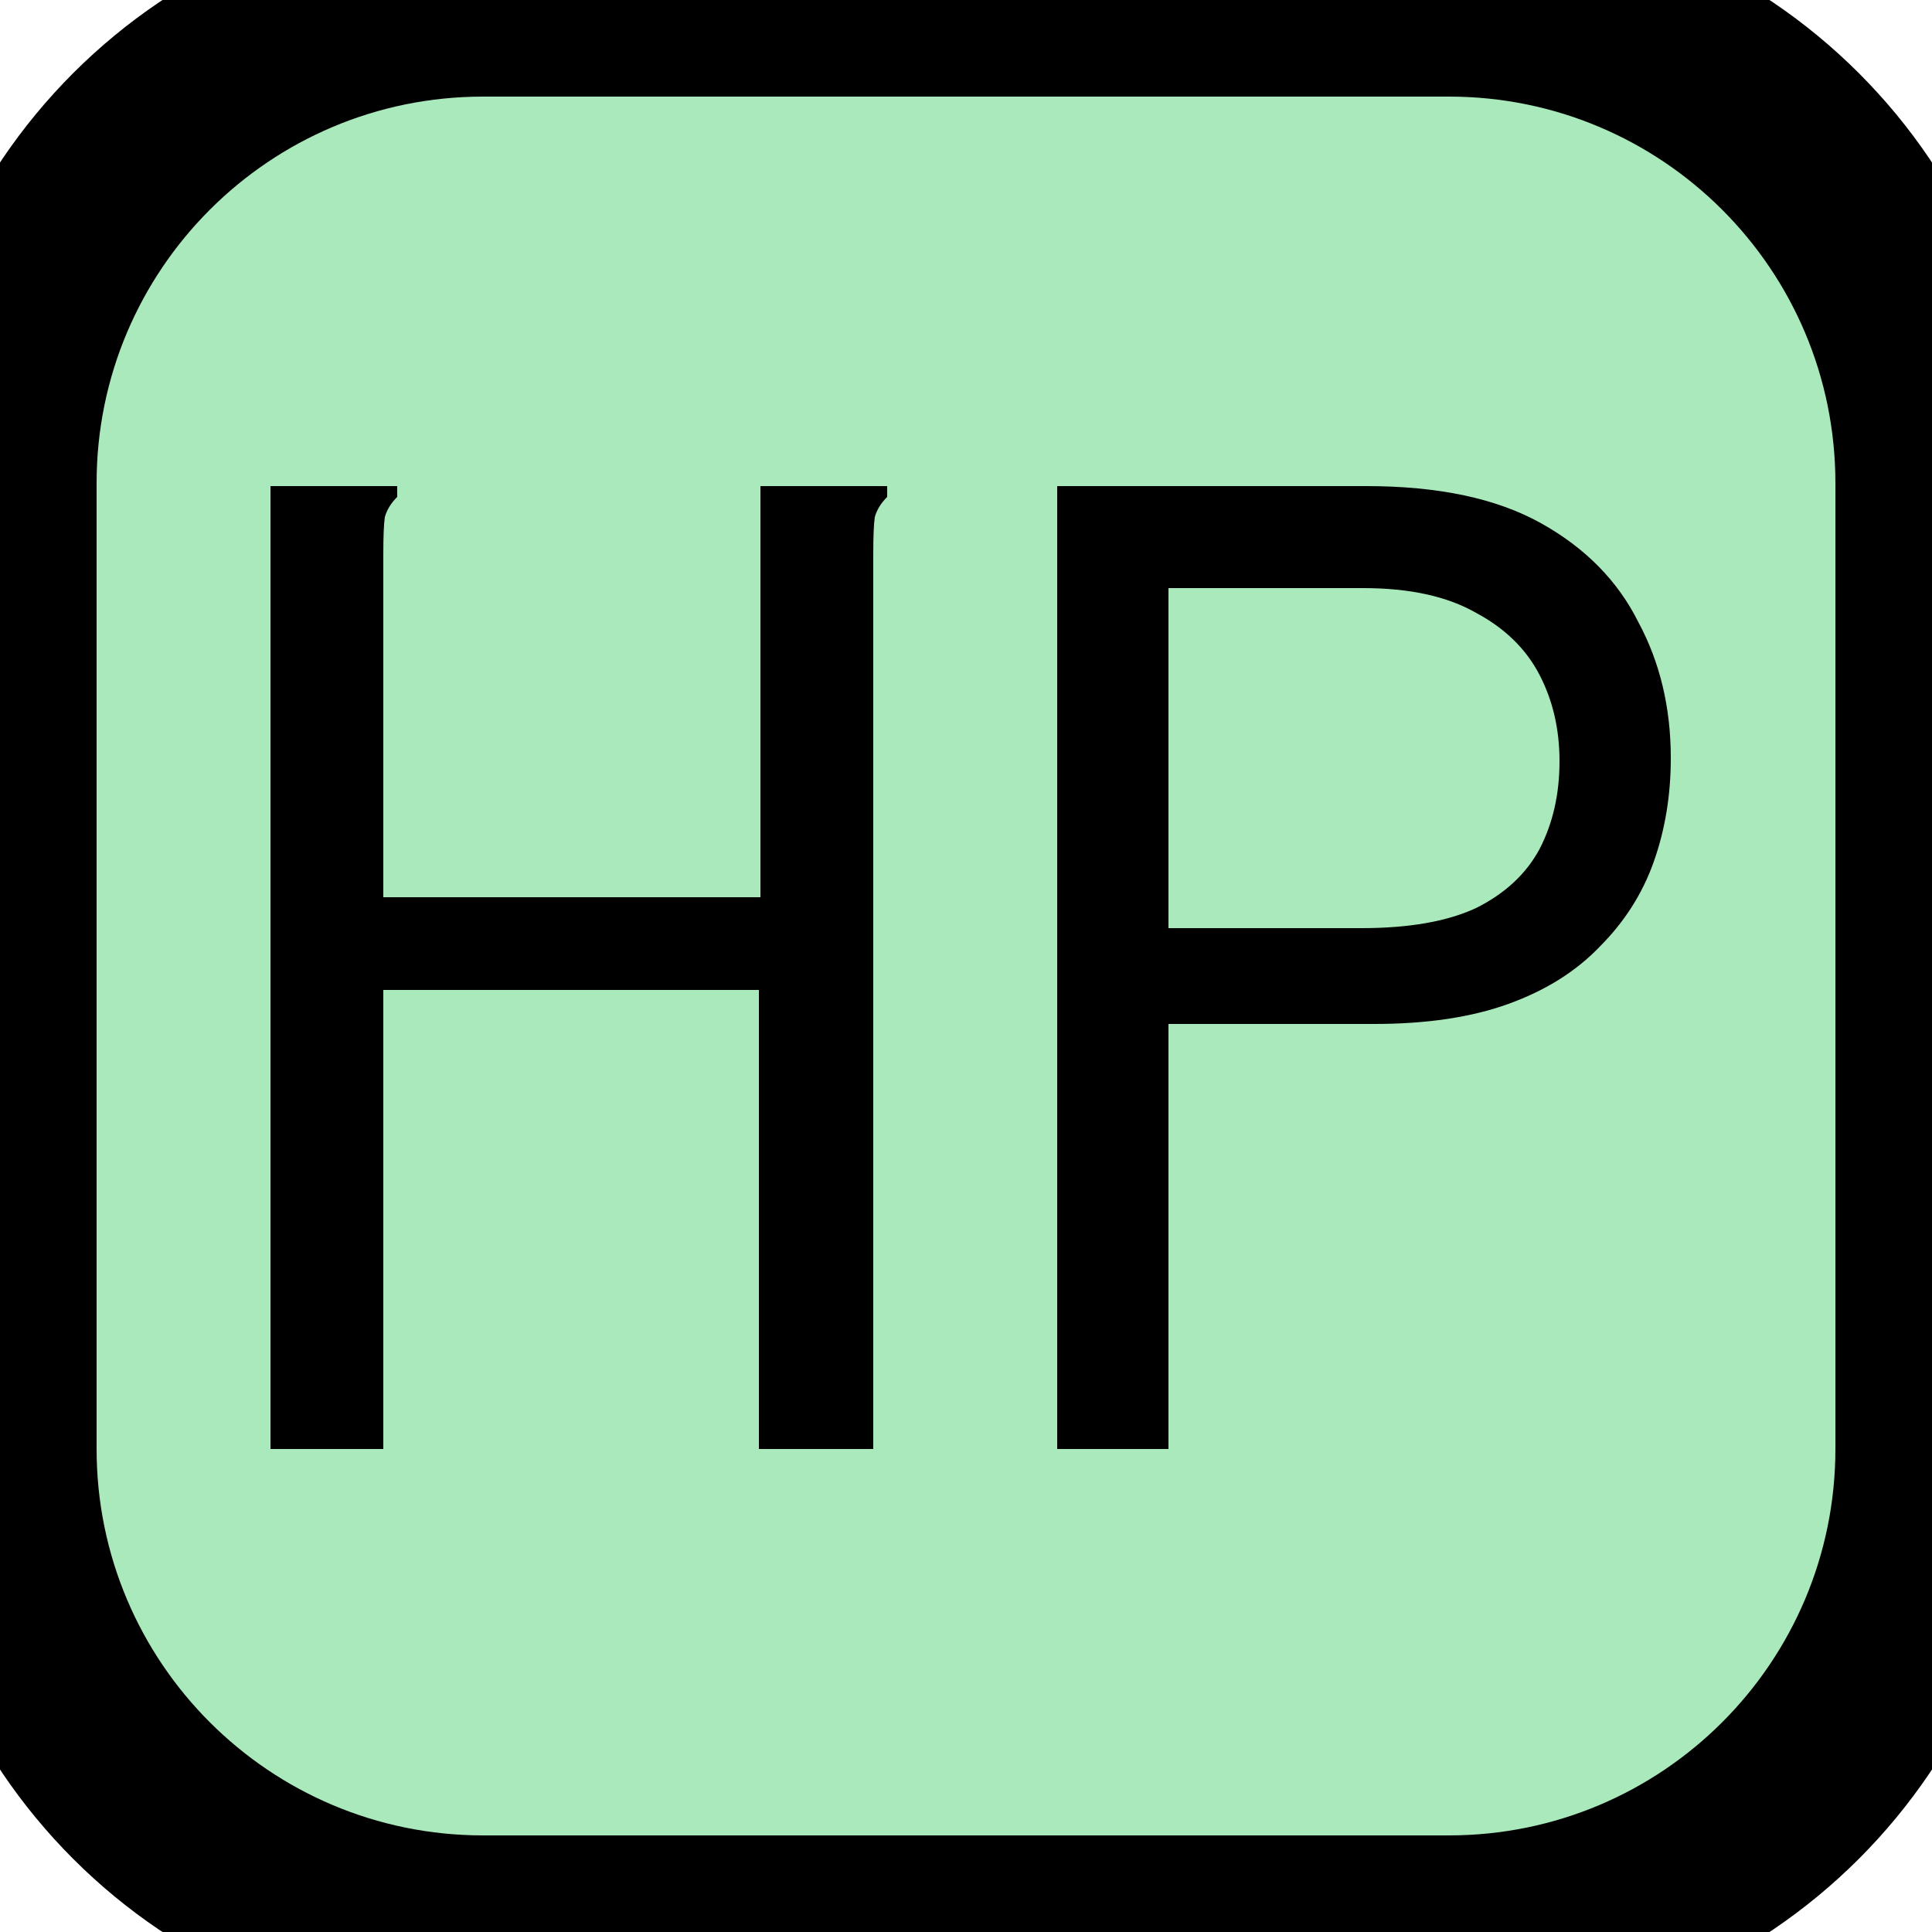 <svg width="20" height="20" viewBox="0 0 20 20" fill="none" xmlns="http://www.w3.org/2000/svg">
<path d="M0 5C0 2.239 2.239 0 5 0H15C17.761 0 20 2.239 20 5V15C20 17.761 17.761 20 15 20H5C2.239 20 0 17.761 0 15V5Z" fill="#AAE9BB"/>
<path d="M2.8 5.032H3.952H4.112V5.144C4.048 5.208 4.005 5.277 3.984 5.352C3.973 5.427 3.968 5.555 3.968 5.736V9.288H7.872V5.032H9.024H9.184V5.144C9.12 5.208 9.077 5.277 9.056 5.352C9.045 5.427 9.04 5.555 9.04 5.736V15H7.856V10.248H3.968V15H2.8V5.032ZM10.944 15V5.032H14.144C14.891 5.032 15.493 5.16 15.952 5.416C16.411 5.672 16.747 6.013 16.96 6.44C17.184 6.856 17.296 7.325 17.296 7.848C17.296 8.232 17.237 8.589 17.12 8.92C17.003 9.251 16.816 9.544 16.56 9.8C16.315 10.056 16 10.253 15.616 10.392C15.232 10.531 14.768 10.6 14.224 10.6H12.096V15H10.944ZM12.096 9.608H14.096C14.587 9.608 14.981 9.539 15.28 9.4C15.579 9.251 15.797 9.048 15.936 8.792C16.075 8.525 16.144 8.221 16.144 7.88C16.144 7.549 16.075 7.251 15.936 6.984C15.797 6.717 15.579 6.504 15.28 6.344C14.981 6.173 14.592 6.088 14.112 6.088H12.096V9.608Z" fill="black"/>
<path d="M5 1H15V-1H5V1ZM19 5V15H21V5H19ZM15 19H5V21H15V19ZM1 15V5H-1V15H1ZM5 19C2.791 19 1 17.209 1 15H-1C-1 18.314 1.686 21 5 21V19ZM19 15C19 17.209 17.209 19 15 19V21C18.314 21 21 18.314 21 15H19ZM15 1C17.209 1 19 2.791 19 5H21C21 1.686 18.314 -1 15 -1V1ZM5 -1C1.686 -1 -1 1.686 -1 5H1C1 2.791 2.791 1 5 1V-1Z" fill="black"/>
</svg>
